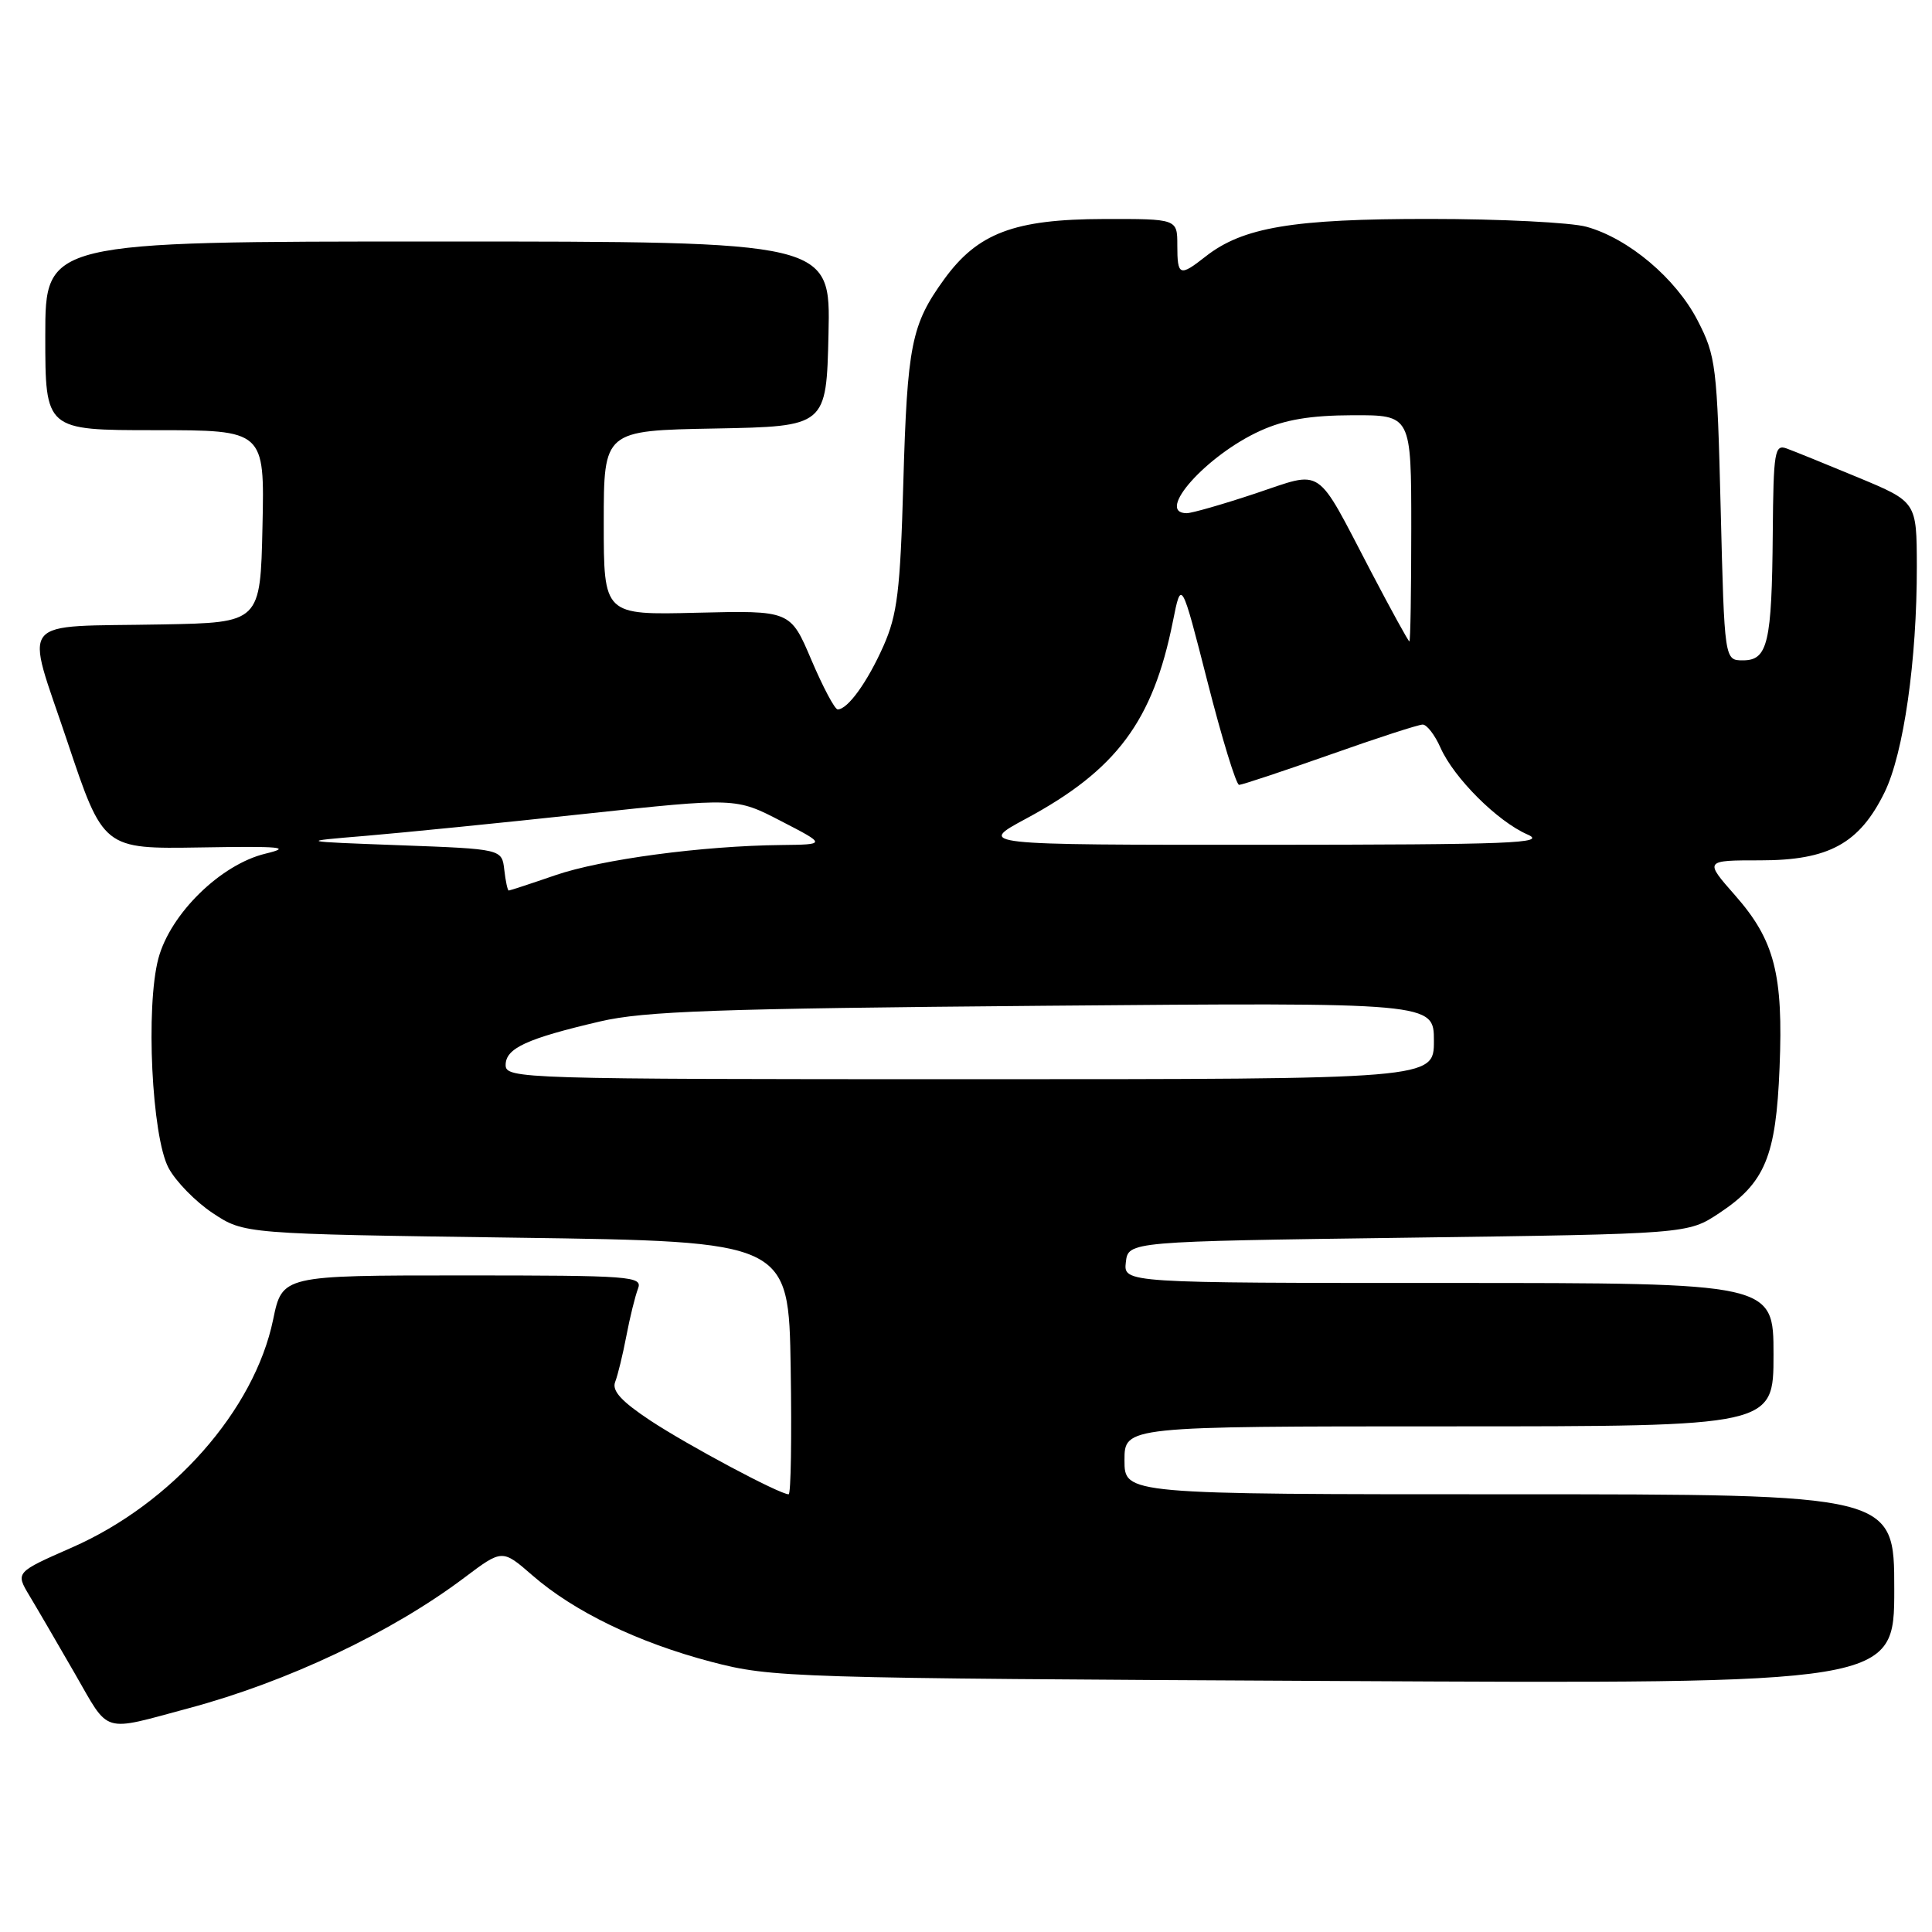<?xml version="1.0" encoding="UTF-8" standalone="no"?>
<!DOCTYPE svg PUBLIC "-//W3C//DTD SVG 1.1//EN" "http://www.w3.org/Graphics/SVG/1.1/DTD/svg11.dtd" >
<svg xmlns="http://www.w3.org/2000/svg" xmlns:xlink="http://www.w3.org/1999/xlink" version="1.1" viewBox="0 0 256 256">
 <g >
 <path fill="currentColor"
d=" M 25.00 226.35 C 38.10 222.84 51.88 216.31 61.53 209.05 C 66.55 205.27 66.55 205.27 70.53 208.73 C 76.06 213.55 84.55 217.65 94.25 220.20 C 102.28 222.30 104.46 222.37 176.75 222.74 C 251.00 223.13 251.00 223.13 251.00 210.56 C 251.00 198.00 251.00 198.00 200.00 198.00 C 149.00 198.00 149.00 198.00 149.00 193.50 C 149.00 189.00 149.00 189.00 192.00 189.00 C 235.00 189.00 235.00 189.00 235.00 179.50 C 235.00 170.00 235.00 170.00 191.93 170.00 C 148.87 170.00 148.87 170.00 149.18 167.25 C 149.50 164.50 149.50 164.50 186.58 164.00 C 223.65 163.50 223.65 163.50 227.80 160.75 C 233.88 156.73 235.33 153.24 235.80 141.49 C 236.31 129.10 235.14 124.58 229.91 118.64 C 225.83 114.00 225.83 114.00 233.27 114.00 C 242.32 114.00 246.38 111.78 249.71 105.00 C 252.24 99.84 254.01 87.50 253.99 75.03 C 253.97 66.50 253.97 66.50 246.24 63.28 C 241.98 61.51 237.71 59.78 236.75 59.43 C 235.15 58.84 234.99 59.80 234.90 70.64 C 234.78 85.22 234.24 87.50 230.95 87.50 C 228.50 87.50 228.50 87.50 228.00 67.47 C 227.53 48.45 227.37 47.18 224.95 42.48 C 222.07 36.89 215.79 31.59 210.22 30.05 C 208.18 29.48 198.82 29.01 189.43 29.01 C 171.29 29.00 164.67 30.11 159.73 34.00 C 156.31 36.69 156.00 36.57 156.00 32.50 C 156.00 29.00 156.00 29.00 146.25 29.02 C 134.39 29.05 129.55 30.88 125.11 37.00 C 120.75 43.02 120.22 45.68 119.69 64.11 C 119.29 78.26 118.90 81.45 117.07 85.58 C 114.94 90.38 112.33 94.00 111.00 94.00 C 110.61 94.00 109.05 91.05 107.51 87.44 C 104.73 80.89 104.73 80.89 92.36 81.19 C 80.00 81.50 80.00 81.50 80.00 69.28 C 80.00 57.05 80.00 57.05 94.75 56.78 C 109.50 56.50 109.50 56.50 109.78 44.25 C 110.06 32.00 110.06 32.00 58.03 32.00 C 6.00 32.00 6.00 32.00 6.00 44.50 C 6.00 57.00 6.00 57.00 20.53 57.00 C 35.06 57.00 35.06 57.00 34.78 69.75 C 34.50 82.50 34.50 82.50 21.50 82.74 C 1.95 83.11 3.30 81.45 8.92 98.25 C 13.69 112.50 13.69 112.50 26.59 112.29 C 37.27 112.11 38.76 112.25 35.19 113.11 C 29.26 114.53 22.58 121.06 20.99 126.99 C 19.28 133.39 20.11 150.57 22.33 154.75 C 23.28 156.54 25.92 159.24 28.20 160.75 C 32.35 163.50 32.35 163.50 68.42 164.00 C 104.50 164.50 104.50 164.50 104.77 181.25 C 104.92 190.46 104.80 198.00 104.50 198.00 C 103.30 198.00 91.21 191.55 86.19 188.24 C 82.34 185.69 81.06 184.29 81.51 183.12 C 81.86 182.23 82.53 179.47 83.00 177.00 C 83.47 174.53 84.17 171.71 84.54 170.75 C 85.17 169.11 83.67 169.00 61.31 169.00 C 37.40 169.00 37.40 169.00 36.19 174.86 C 33.71 186.85 22.80 199.22 9.56 205.04 C 2.05 208.34 2.05 208.34 3.89 211.42 C 4.91 213.11 7.62 217.77 9.92 221.76 C 14.58 229.85 13.35 229.48 25.00 226.35 Z  M 67.00 141.12 C 67.00 138.90 69.79 137.62 79.50 135.35 C 85.35 133.98 94.99 133.64 138.25 133.27 C 190.00 132.83 190.00 132.83 190.00 137.92 C 190.00 143.00 190.00 143.00 128.50 143.00 C 68.99 143.00 67.00 142.94 67.00 141.12 Z  M 66.82 115.25 C 66.50 112.50 66.50 112.50 53.00 112.00 C 39.50 111.50 39.50 111.50 48.50 110.75 C 53.45 110.33 66.50 109.03 77.50 107.84 C 97.50 105.69 97.50 105.69 103.50 108.80 C 109.50 111.90 109.50 111.90 103.50 111.97 C 93.03 112.08 79.70 113.87 73.59 115.97 C 70.34 117.09 67.56 118.00 67.41 118.00 C 67.26 118.00 66.99 116.76 66.82 115.25 Z  M 135.97 108.47 C 147.95 102.02 152.77 95.54 155.41 82.36 C 156.53 76.75 156.53 76.75 160.01 90.38 C 161.92 97.87 163.80 104.00 164.19 104.00 C 164.57 104.00 169.98 102.20 176.20 100.01 C 182.41 97.81 187.95 96.01 188.51 96.01 C 189.06 96.00 190.13 97.39 190.88 99.09 C 192.65 103.08 198.42 108.84 202.39 110.57 C 205.08 111.74 200.32 111.92 167.50 111.94 C 129.50 111.95 129.50 111.95 135.97 108.47 Z  M 181.66 75.73 C 174.20 61.46 175.50 62.34 166.31 65.40 C 162.01 66.83 157.93 68.00 157.25 68.00 C 153.00 68.00 159.88 60.30 167.00 57.08 C 170.26 55.60 173.63 55.04 179.25 55.02 C 187.00 55.00 187.00 55.00 187.00 70.00 C 187.00 78.25 186.89 84.99 186.75 84.99 C 186.61 84.98 184.32 80.81 181.66 75.73 Z "/>
</g>
</svg>